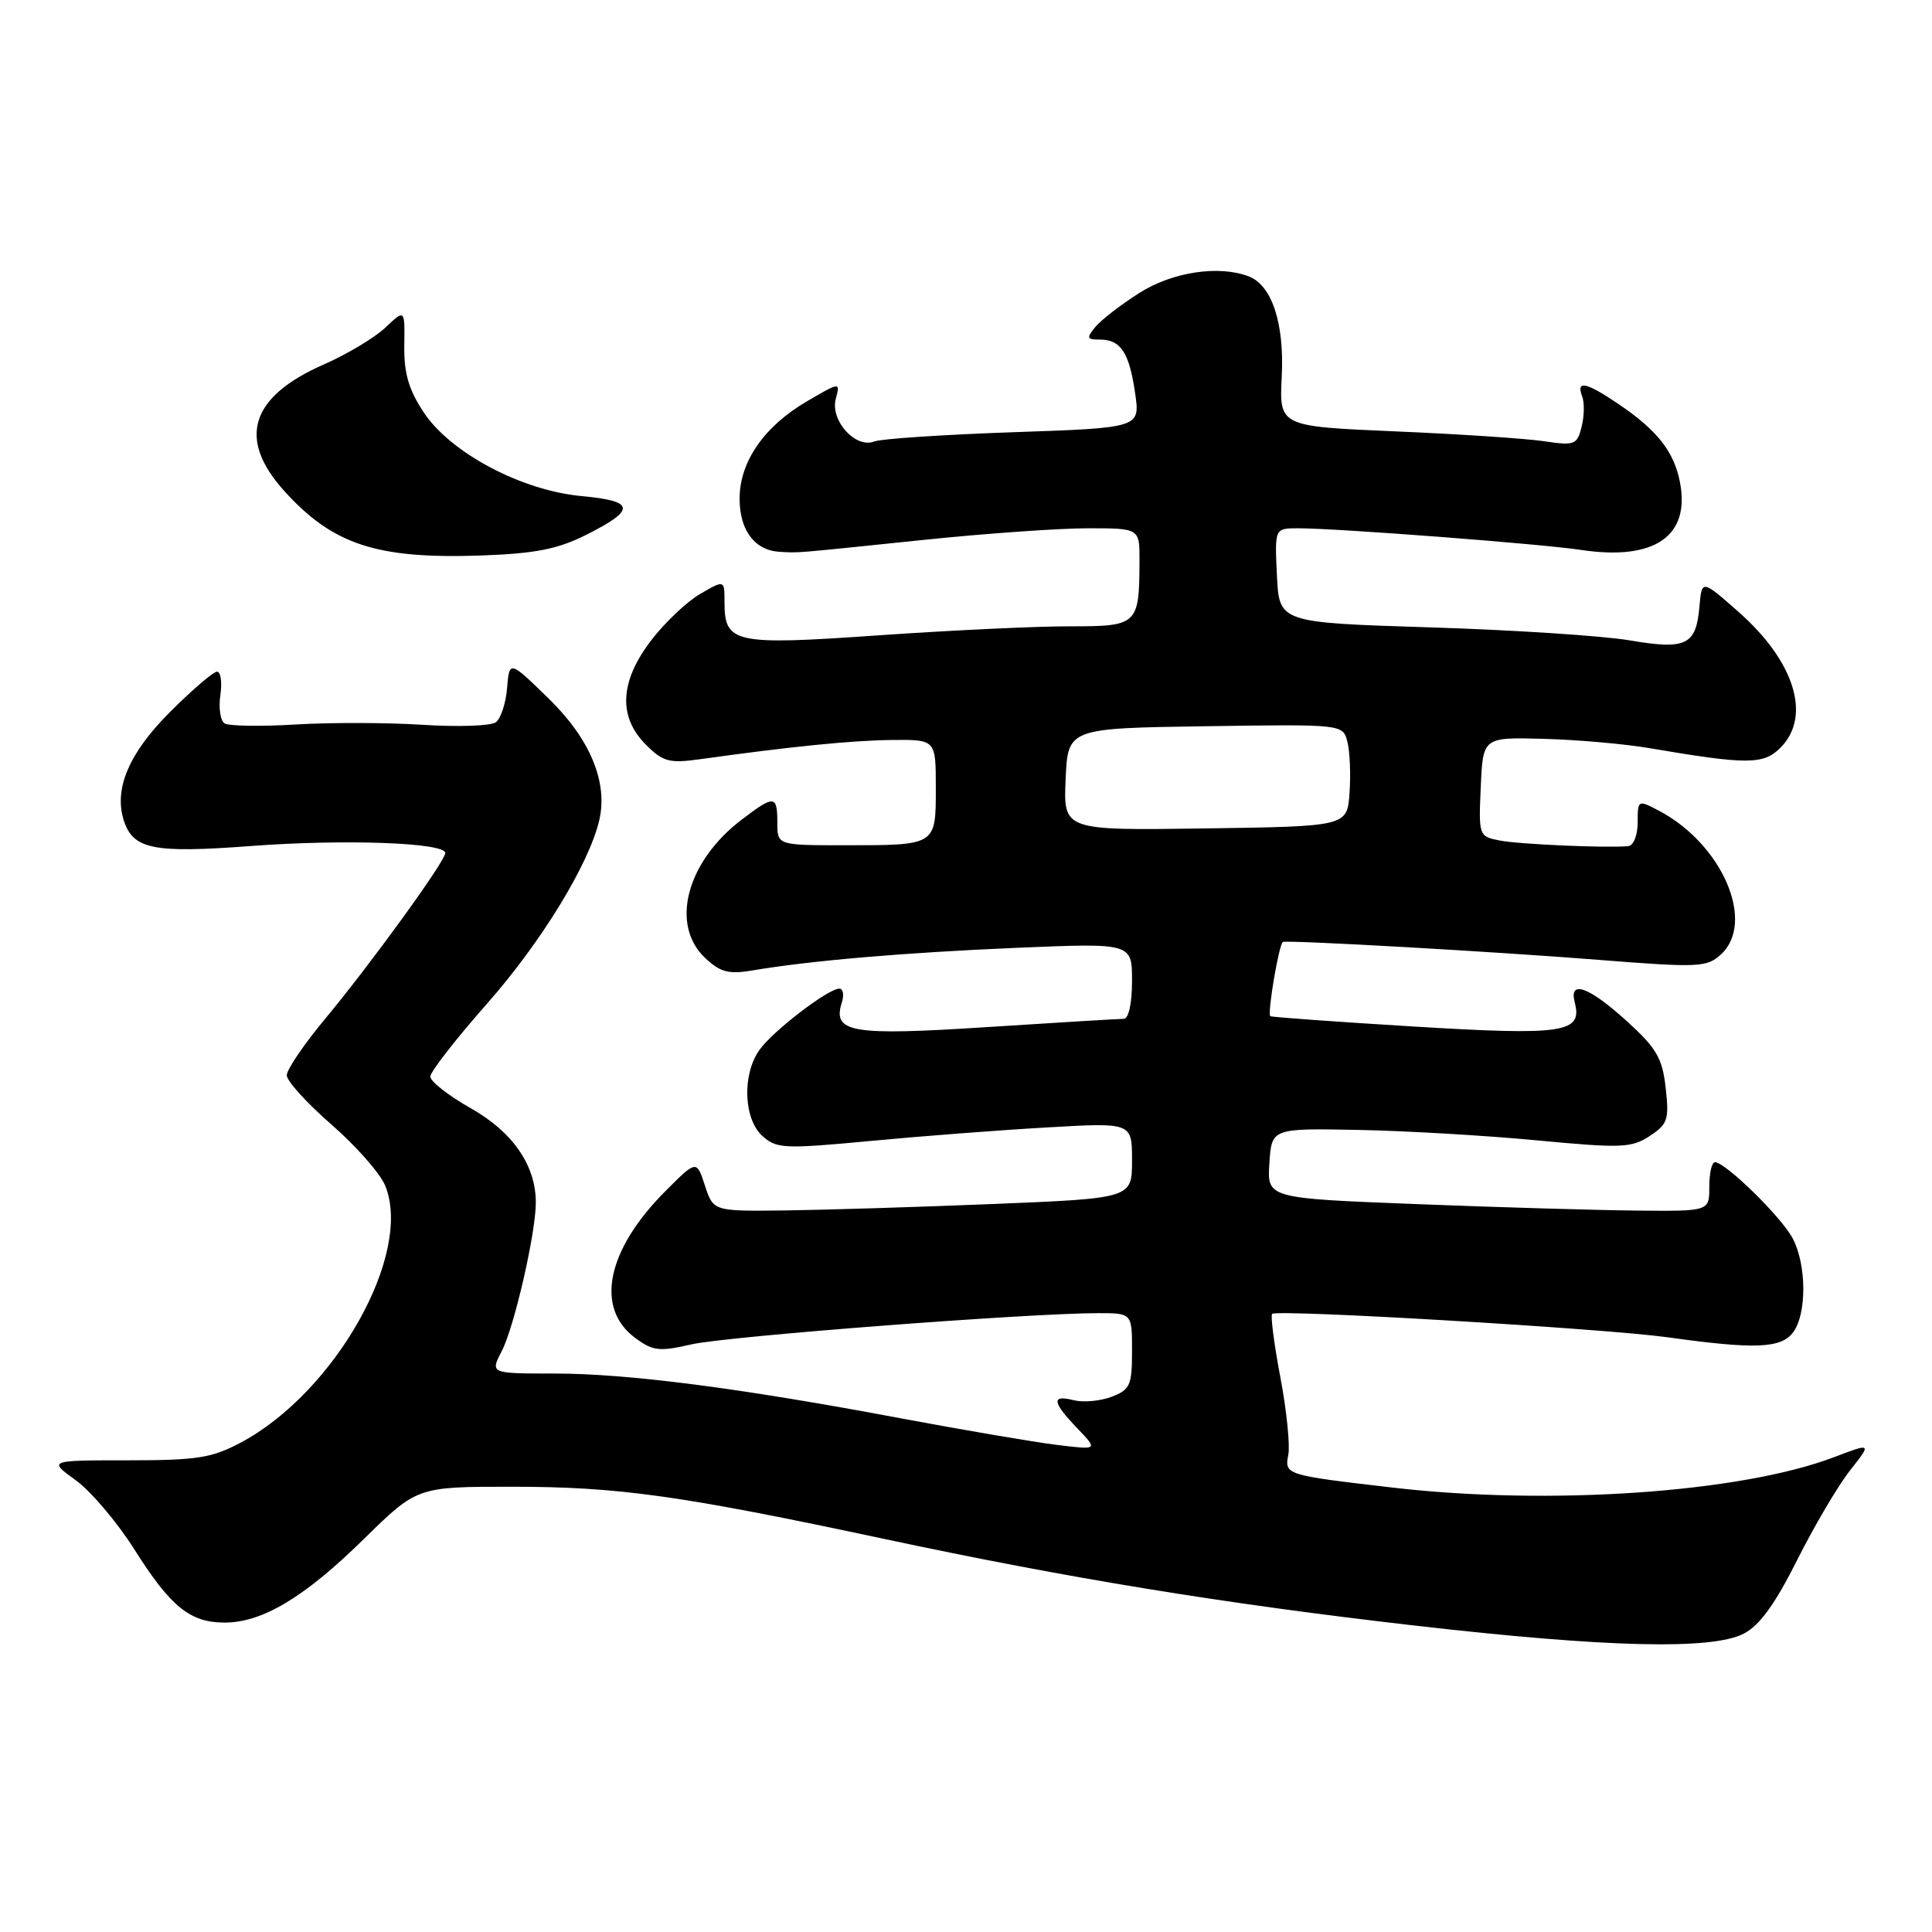 <?xml version="1.0" encoding="UTF-8" standalone="no"?>
<!DOCTYPE svg PUBLIC "-//W3C//DTD SVG 1.1//EN" "http://www.w3.org/Graphics/SVG/1.1/DTD/svg11.dtd" >
<svg xmlns="http://www.w3.org/2000/svg" xmlns:xlink="http://www.w3.org/1999/xlink" version="1.1" viewBox="0 0 256 256">
 <g >
 <path fill="currentColor"
d=" M 231.05 216.47 C 233.15 215.39 235.20 212.56 238.13 206.72 C 240.40 202.20 243.55 196.85 245.14 194.84 C 248.02 191.18 248.02 191.18 243.00 193.09 C 230.64 197.79 205.28 199.53 184.50 197.11 C 170.26 195.45 170.20 195.43 170.71 192.73 C 170.95 191.46 170.48 186.84 169.65 182.47 C 168.82 178.10 168.34 174.33 168.56 174.10 C 169.21 173.46 212.57 176.03 221.00 177.20 C 232.58 178.82 236.03 178.68 237.62 176.51 C 239.41 174.05 239.39 167.65 237.56 164.13 C 236.12 161.33 228.64 154.00 227.24 154.00 C 226.82 154.00 226.49 155.46 226.49 157.25 C 226.50 160.50 226.50 160.50 217.00 160.41 C 211.78 160.36 198.59 159.98 187.70 159.55 C 167.90 158.78 167.90 158.78 168.20 154.14 C 168.50 149.50 168.50 149.50 180.00 149.72 C 186.32 149.84 197.00 150.47 203.72 151.11 C 214.83 152.16 216.18 152.11 218.59 150.53 C 220.98 148.96 221.19 148.35 220.71 144.15 C 220.27 140.18 219.50 138.88 215.50 135.25 C 210.51 130.73 207.87 129.79 208.66 132.82 C 209.72 136.86 207.26 137.23 187.32 136.02 C 176.99 135.39 168.44 134.77 168.32 134.65 C 167.91 134.24 169.50 124.92 170.00 124.81 C 171.05 124.56 198.15 126.10 211.75 127.18 C 225.02 128.23 226.14 128.18 228.00 126.50 C 232.71 122.24 228.21 111.80 219.75 107.39 C 217.04 105.97 217.00 105.99 217.00 108.97 C 217.00 110.67 216.45 112.05 215.75 112.12 C 212.86 112.38 201.28 111.88 198.71 111.37 C 195.95 110.83 195.92 110.74 196.21 104.25 C 196.50 97.68 196.50 97.68 204.54 97.90 C 208.97 98.02 215.27 98.57 218.54 99.13 C 231.51 101.34 233.66 101.34 235.91 99.09 C 240.06 94.94 237.83 87.67 230.39 81.10 C 225.50 76.79 225.50 76.79 225.19 80.32 C 224.75 85.50 223.45 86.13 215.93 84.85 C 212.39 84.25 200.50 83.47 189.50 83.13 C 169.50 82.50 169.50 82.50 169.20 76.25 C 168.90 70.00 168.90 70.00 172.01 70.00 C 177.18 70.00 204.15 72.06 209.51 72.87 C 219.25 74.33 224.02 71.04 222.59 63.83 C 221.80 59.83 219.58 57.01 214.51 53.57 C 210.19 50.64 208.81 50.34 209.64 52.50 C 209.96 53.33 209.93 55.15 209.57 56.56 C 208.98 58.94 208.64 59.07 204.63 58.47 C 202.26 58.11 193.39 57.52 184.91 57.16 C 169.50 56.50 169.50 56.50 169.84 49.86 C 170.19 42.82 168.53 37.80 165.46 36.62 C 161.50 35.10 155.32 36.04 150.95 38.83 C 148.50 40.39 145.88 42.41 145.13 43.33 C 143.93 44.79 144.01 45.00 145.76 45.00 C 148.51 45.00 149.63 46.72 150.41 52.10 C 151.08 56.69 151.08 56.69 134.29 57.27 C 125.05 57.59 116.75 58.14 115.83 58.50 C 113.36 59.46 110.00 55.73 110.74 52.87 C 111.34 50.60 111.34 50.60 106.92 53.18 C 101.25 56.49 98.00 61.19 98.00 66.08 C 98.00 70.28 100.01 72.94 103.32 73.12 C 105.99 73.26 104.51 73.39 122.38 71.54 C 130.56 70.69 140.35 70.00 144.13 70.00 C 151.00 70.00 151.00 70.00 150.99 74.25 C 150.96 82.85 150.79 83.00 141.63 82.99 C 137.16 82.99 125.78 83.53 116.34 84.19 C 97.27 85.52 96.00 85.25 96.00 79.79 C 96.00 76.82 96.00 76.82 92.76 78.71 C 90.99 79.74 88.06 82.52 86.26 84.88 C 82.12 90.31 81.89 94.98 85.58 98.67 C 87.86 100.95 88.68 101.17 92.83 100.59 C 104.77 98.92 112.97 98.10 118.25 98.05 C 124.00 98.00 124.00 98.00 124.00 104.39 C 124.00 112.06 124.10 112.00 111.92 112.00 C 103.00 112.00 103.00 112.00 103.00 109.00 C 103.00 105.34 102.60 105.31 98.26 108.62 C 90.96 114.19 88.76 122.54 93.44 126.94 C 95.45 128.83 96.55 129.12 99.69 128.59 C 107.36 127.29 119.86 126.22 134.75 125.59 C 150.00 124.95 150.00 124.95 150.00 129.98 C 150.00 132.96 149.55 135.00 148.90 135.00 C 148.30 135.00 140.18 135.49 130.87 136.09 C 112.83 137.26 110.28 136.84 111.54 132.86 C 111.87 131.84 111.72 131.00 111.22 131.00 C 109.72 131.00 102.34 136.67 100.61 139.15 C 98.32 142.41 98.53 148.27 101.02 150.52 C 102.89 152.21 103.89 152.26 115.27 151.19 C 122.00 150.55 132.56 149.74 138.75 149.39 C 150.00 148.74 150.00 148.74 150.00 153.76 C 150.00 158.78 150.00 158.78 131.75 159.53 C 121.71 159.94 109.23 160.32 104.01 160.39 C 94.52 160.50 94.52 160.50 93.41 157.10 C 92.30 153.70 92.30 153.70 88.20 157.80 C 80.41 165.59 78.80 173.30 84.15 177.27 C 86.51 179.02 87.35 179.12 91.65 178.13 C 96.31 177.07 136.27 174.00 145.52 174.00 C 150.00 174.00 150.00 174.00 150.00 179.02 C 150.00 183.57 149.74 184.15 147.29 185.08 C 145.80 185.65 143.55 185.85 142.29 185.54 C 139.28 184.78 139.40 185.76 142.75 189.26 C 145.50 192.13 145.50 192.13 140.00 191.45 C 136.97 191.08 127.75 189.50 119.50 187.96 C 97.98 183.91 83.18 182.00 73.44 182.00 C 64.95 182.00 64.95 182.00 66.48 179.04 C 68.15 175.81 71.00 163.39 71.00 159.34 C 71.00 154.41 67.94 149.98 62.35 146.83 C 59.41 145.17 57.01 143.29 57.02 142.65 C 57.02 142.02 60.40 137.68 64.51 133.02 C 71.71 124.86 78.02 114.55 79.40 108.71 C 80.59 103.65 78.19 97.89 72.64 92.50 C 67.50 87.50 67.50 87.50 67.19 91.17 C 67.03 93.19 66.35 95.24 65.69 95.71 C 65.04 96.19 60.67 96.34 56.00 96.04 C 51.33 95.74 43.74 95.72 39.15 96.00 C 34.56 96.28 30.34 96.21 29.77 95.86 C 29.20 95.51 28.95 93.82 29.20 92.11 C 29.45 90.40 29.25 89.00 28.76 89.00 C 28.27 89.00 25.46 91.41 22.51 94.36 C 17.10 99.77 15.08 104.51 16.39 108.67 C 17.62 112.54 20.26 113.08 33.25 112.10 C 45.67 111.17 59.00 111.65 59.00 113.03 C 59.00 114.11 49.12 127.74 43.09 134.99 C 40.29 138.35 38.00 141.72 38.00 142.48 C 38.00 143.24 40.66 146.17 43.91 149.00 C 47.16 151.83 50.36 155.46 51.03 157.08 C 54.76 166.08 44.44 184.47 31.92 191.14 C 28.08 193.19 26.12 193.50 16.95 193.50 C 6.39 193.50 6.39 193.50 10.04 196.14 C 12.04 197.59 15.54 201.72 17.81 205.31 C 22.60 212.91 25.19 215.00 29.76 215.00 C 34.77 215.00 40.35 211.65 48.19 203.95 C 55.27 197.00 55.27 197.00 67.88 197.00 C 81.99 197.01 90.14 198.15 117.00 203.88 C 141.58 209.13 162.05 212.48 187.50 215.40 C 212.83 218.31 226.84 218.65 231.05 216.47 Z  M 77.63 70.89 C 84.30 67.55 84.19 66.39 77.12 65.74 C 69.14 65.02 59.70 60.02 56.13 54.62 C 54.15 51.63 53.52 49.44 53.57 45.80 C 53.65 40.96 53.65 40.96 51.07 43.40 C 49.66 44.74 45.97 46.95 42.89 48.30 C 33.15 52.58 31.42 58.14 37.67 65.06 C 44.09 72.17 49.93 74.08 63.67 73.61 C 70.91 73.35 73.85 72.78 77.63 70.89 Z  M 141.20 103.27 C 141.50 96.50 141.50 96.50 159.73 96.23 C 177.95 95.96 177.95 95.96 178.54 98.31 C 178.87 99.60 178.99 102.65 178.82 105.08 C 178.50 109.50 178.50 109.50 159.70 109.77 C 140.91 110.04 140.91 110.04 141.20 103.27 Z "/>
</g>
</svg>